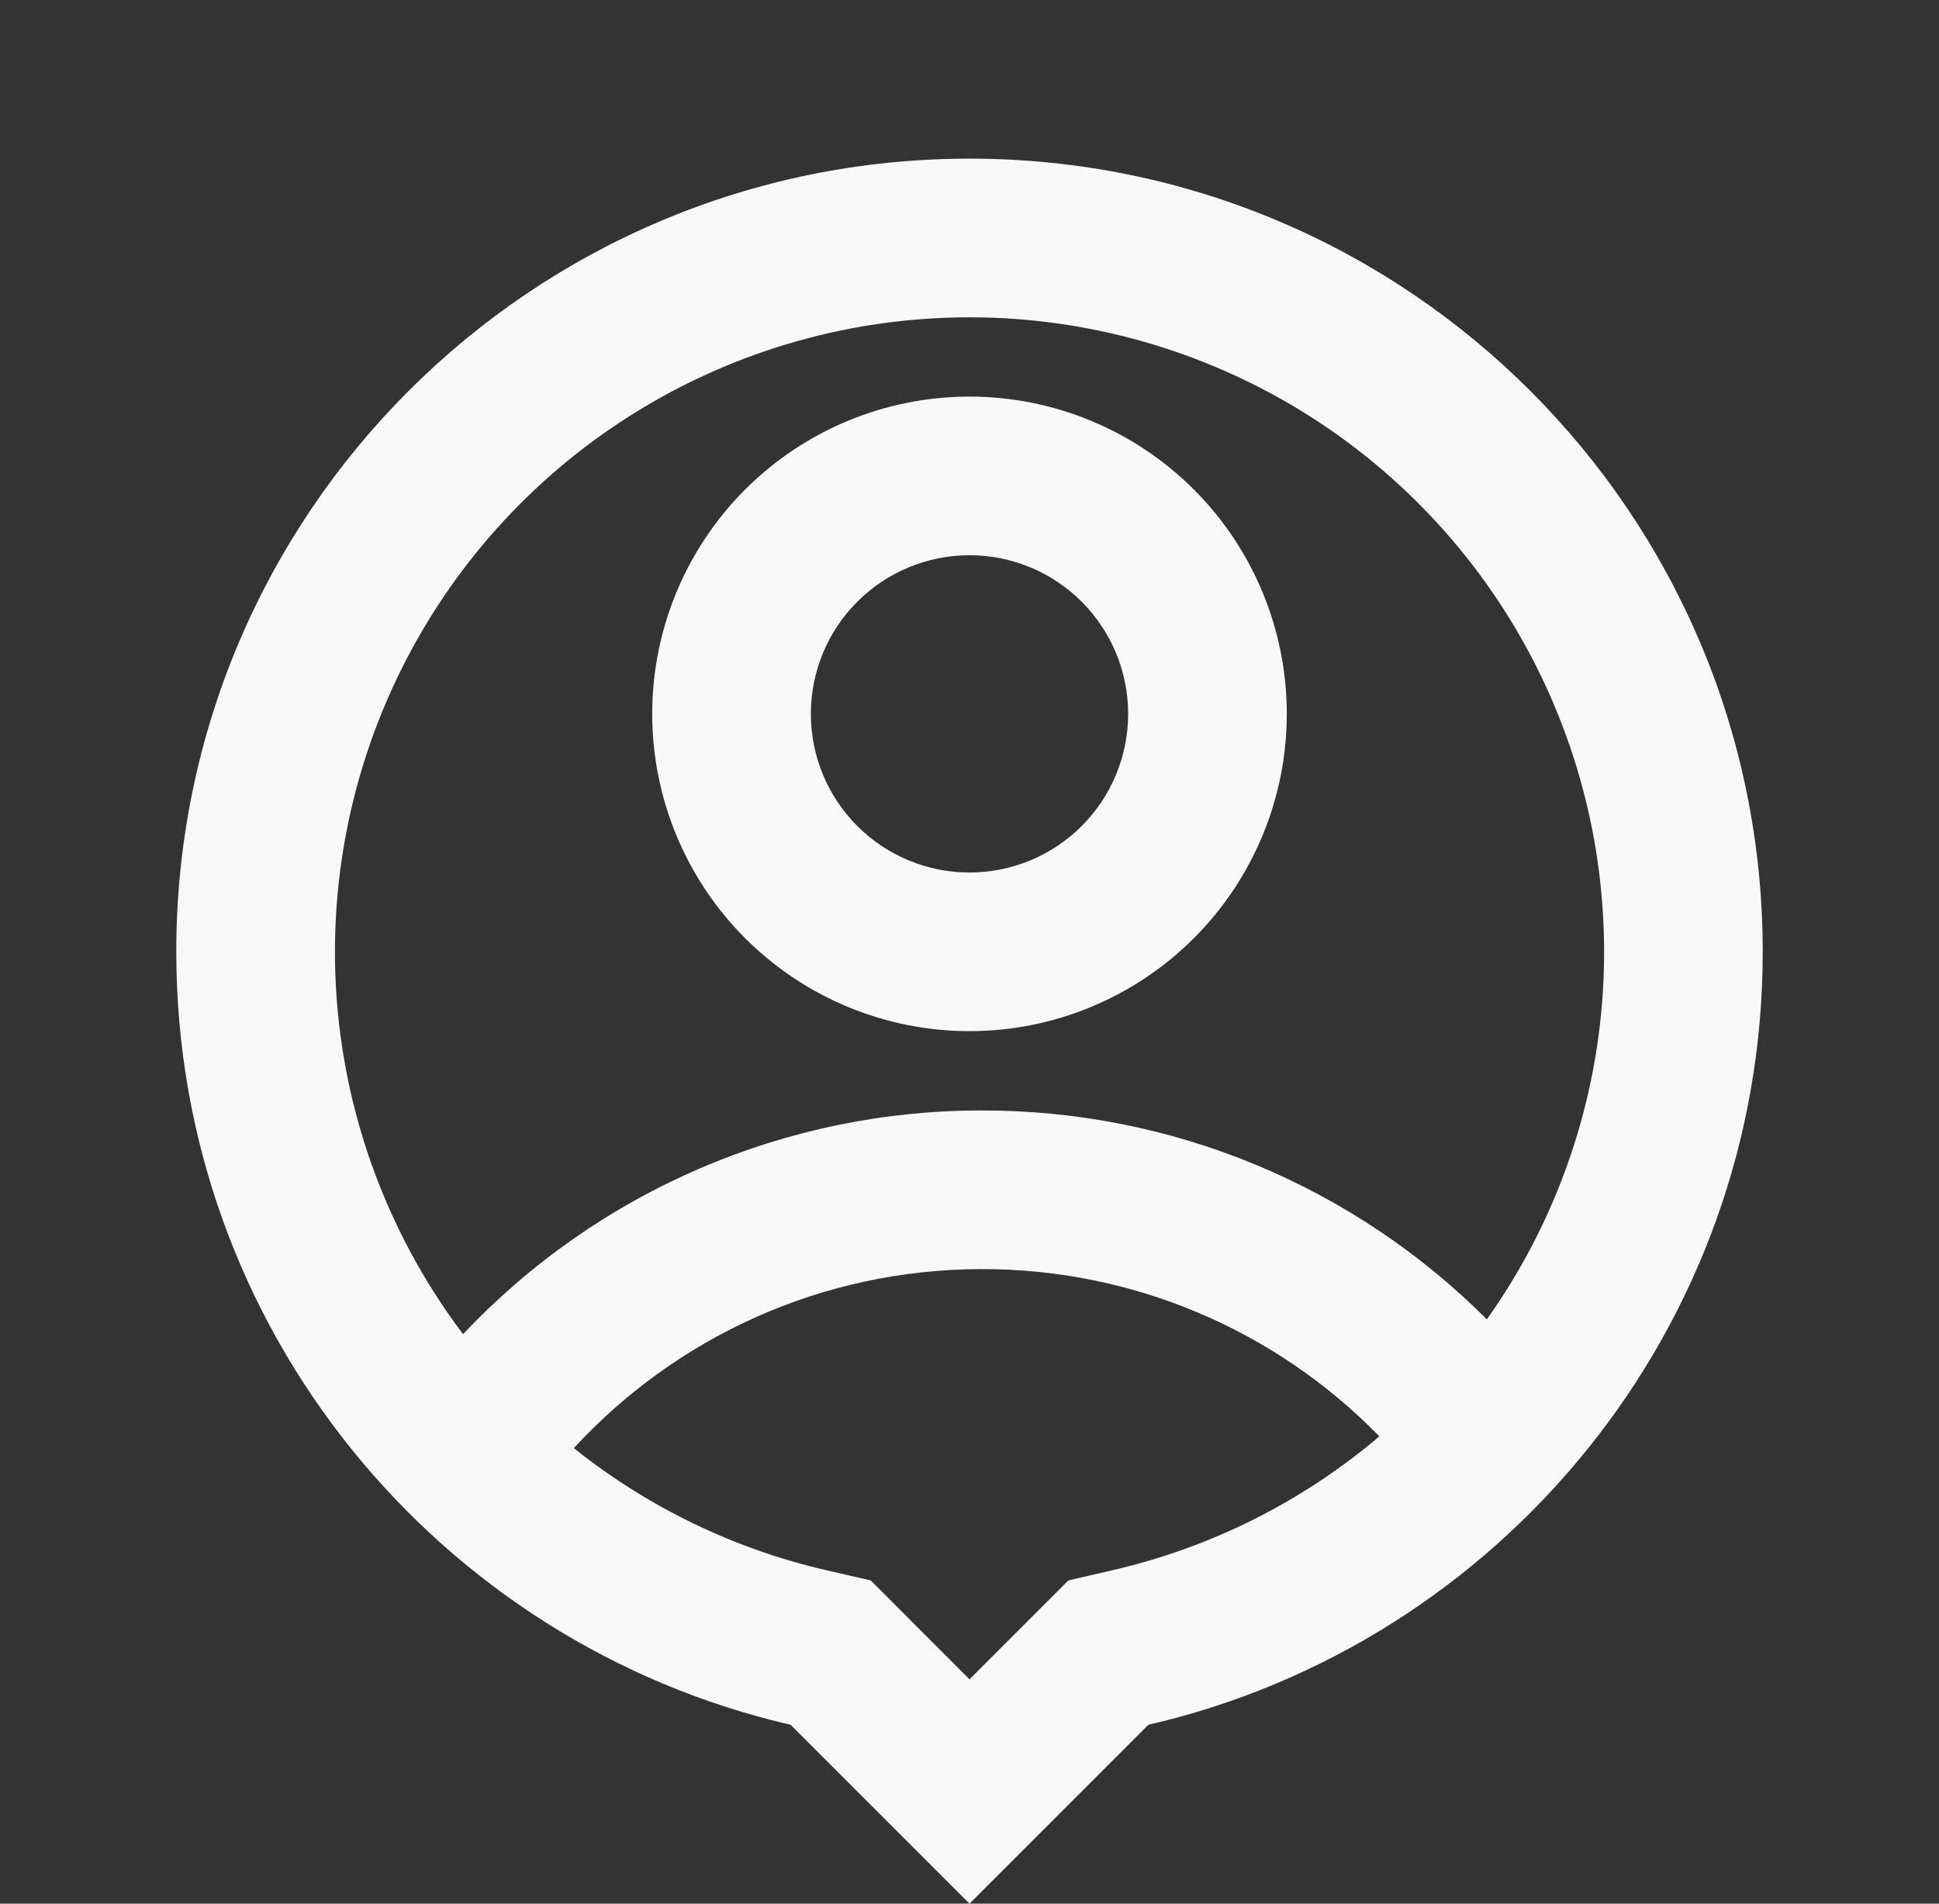 <svg width="55" height="54" viewBox="0 0 55 54" fill="none" xmlns="http://www.w3.org/2000/svg">
<rect x="0" y="0" width="55" height="54" fill="#333333" stroke="none"/>
<g id="Group">
<path id="Vector" d="M22.426 48.926C12.443 46.624 5 37.681 5 27C5 14.573 15.073 4.5 27.5 4.5C39.927 4.5 50 14.573 50 27C50 37.681 42.557 46.624 32.574 48.926L27.5 54L22.426 48.926ZM16.277 41.078C18.373 42.755 20.82 43.938 23.436 44.541L24.697 44.831L27.5 47.637L30.306 44.831L31.566 44.539C34.353 43.896 36.945 42.596 39.126 40.745C37.661 39.241 35.909 38.046 33.974 37.231C32.038 36.416 29.96 35.998 27.86 36C23.279 36 19.152 37.958 16.277 41.078ZM13.136 37.845C15.027 35.838 17.309 34.24 19.841 33.149C22.374 32.057 25.103 31.496 27.86 31.5C30.519 31.497 33.152 32.018 35.608 33.035C38.065 34.052 40.296 35.545 42.175 37.426C44.101 34.715 45.238 31.524 45.461 28.206C45.683 24.888 44.982 21.573 43.436 18.629C41.889 15.685 39.557 13.227 36.698 11.528C33.839 9.829 30.566 8.955 27.24 9.003C23.915 9.051 20.668 10.019 17.86 11.801C15.052 13.582 12.792 16.106 11.331 19.094C9.87 22.081 9.265 25.415 9.584 28.726C9.903 32.036 11.132 35.193 13.136 37.847V37.845ZM27.5 29.25C25.113 29.25 22.824 28.302 21.136 26.614C19.448 24.926 18.5 22.637 18.5 20.25C18.5 17.863 19.448 15.574 21.136 13.886C22.824 12.198 25.113 11.25 27.5 11.25C29.887 11.25 32.176 12.198 33.864 13.886C35.552 15.574 36.5 17.863 36.5 20.25C36.5 22.637 35.552 24.926 33.864 26.614C32.176 28.302 29.887 29.25 27.5 29.25ZM27.5 24.75C28.694 24.75 29.838 24.276 30.682 23.432C31.526 22.588 32 21.444 32 20.25C32 19.056 31.526 17.912 30.682 17.068C29.838 16.224 28.694 15.75 27.5 15.75C26.306 15.75 25.162 16.224 24.318 17.068C23.474 17.912 23 19.056 23 20.25C23 21.444 23.474 22.588 24.318 23.432C25.162 24.276 26.306 24.75 27.5 24.75Z" fill="#F8F8F9"/>
</g>
</svg>
